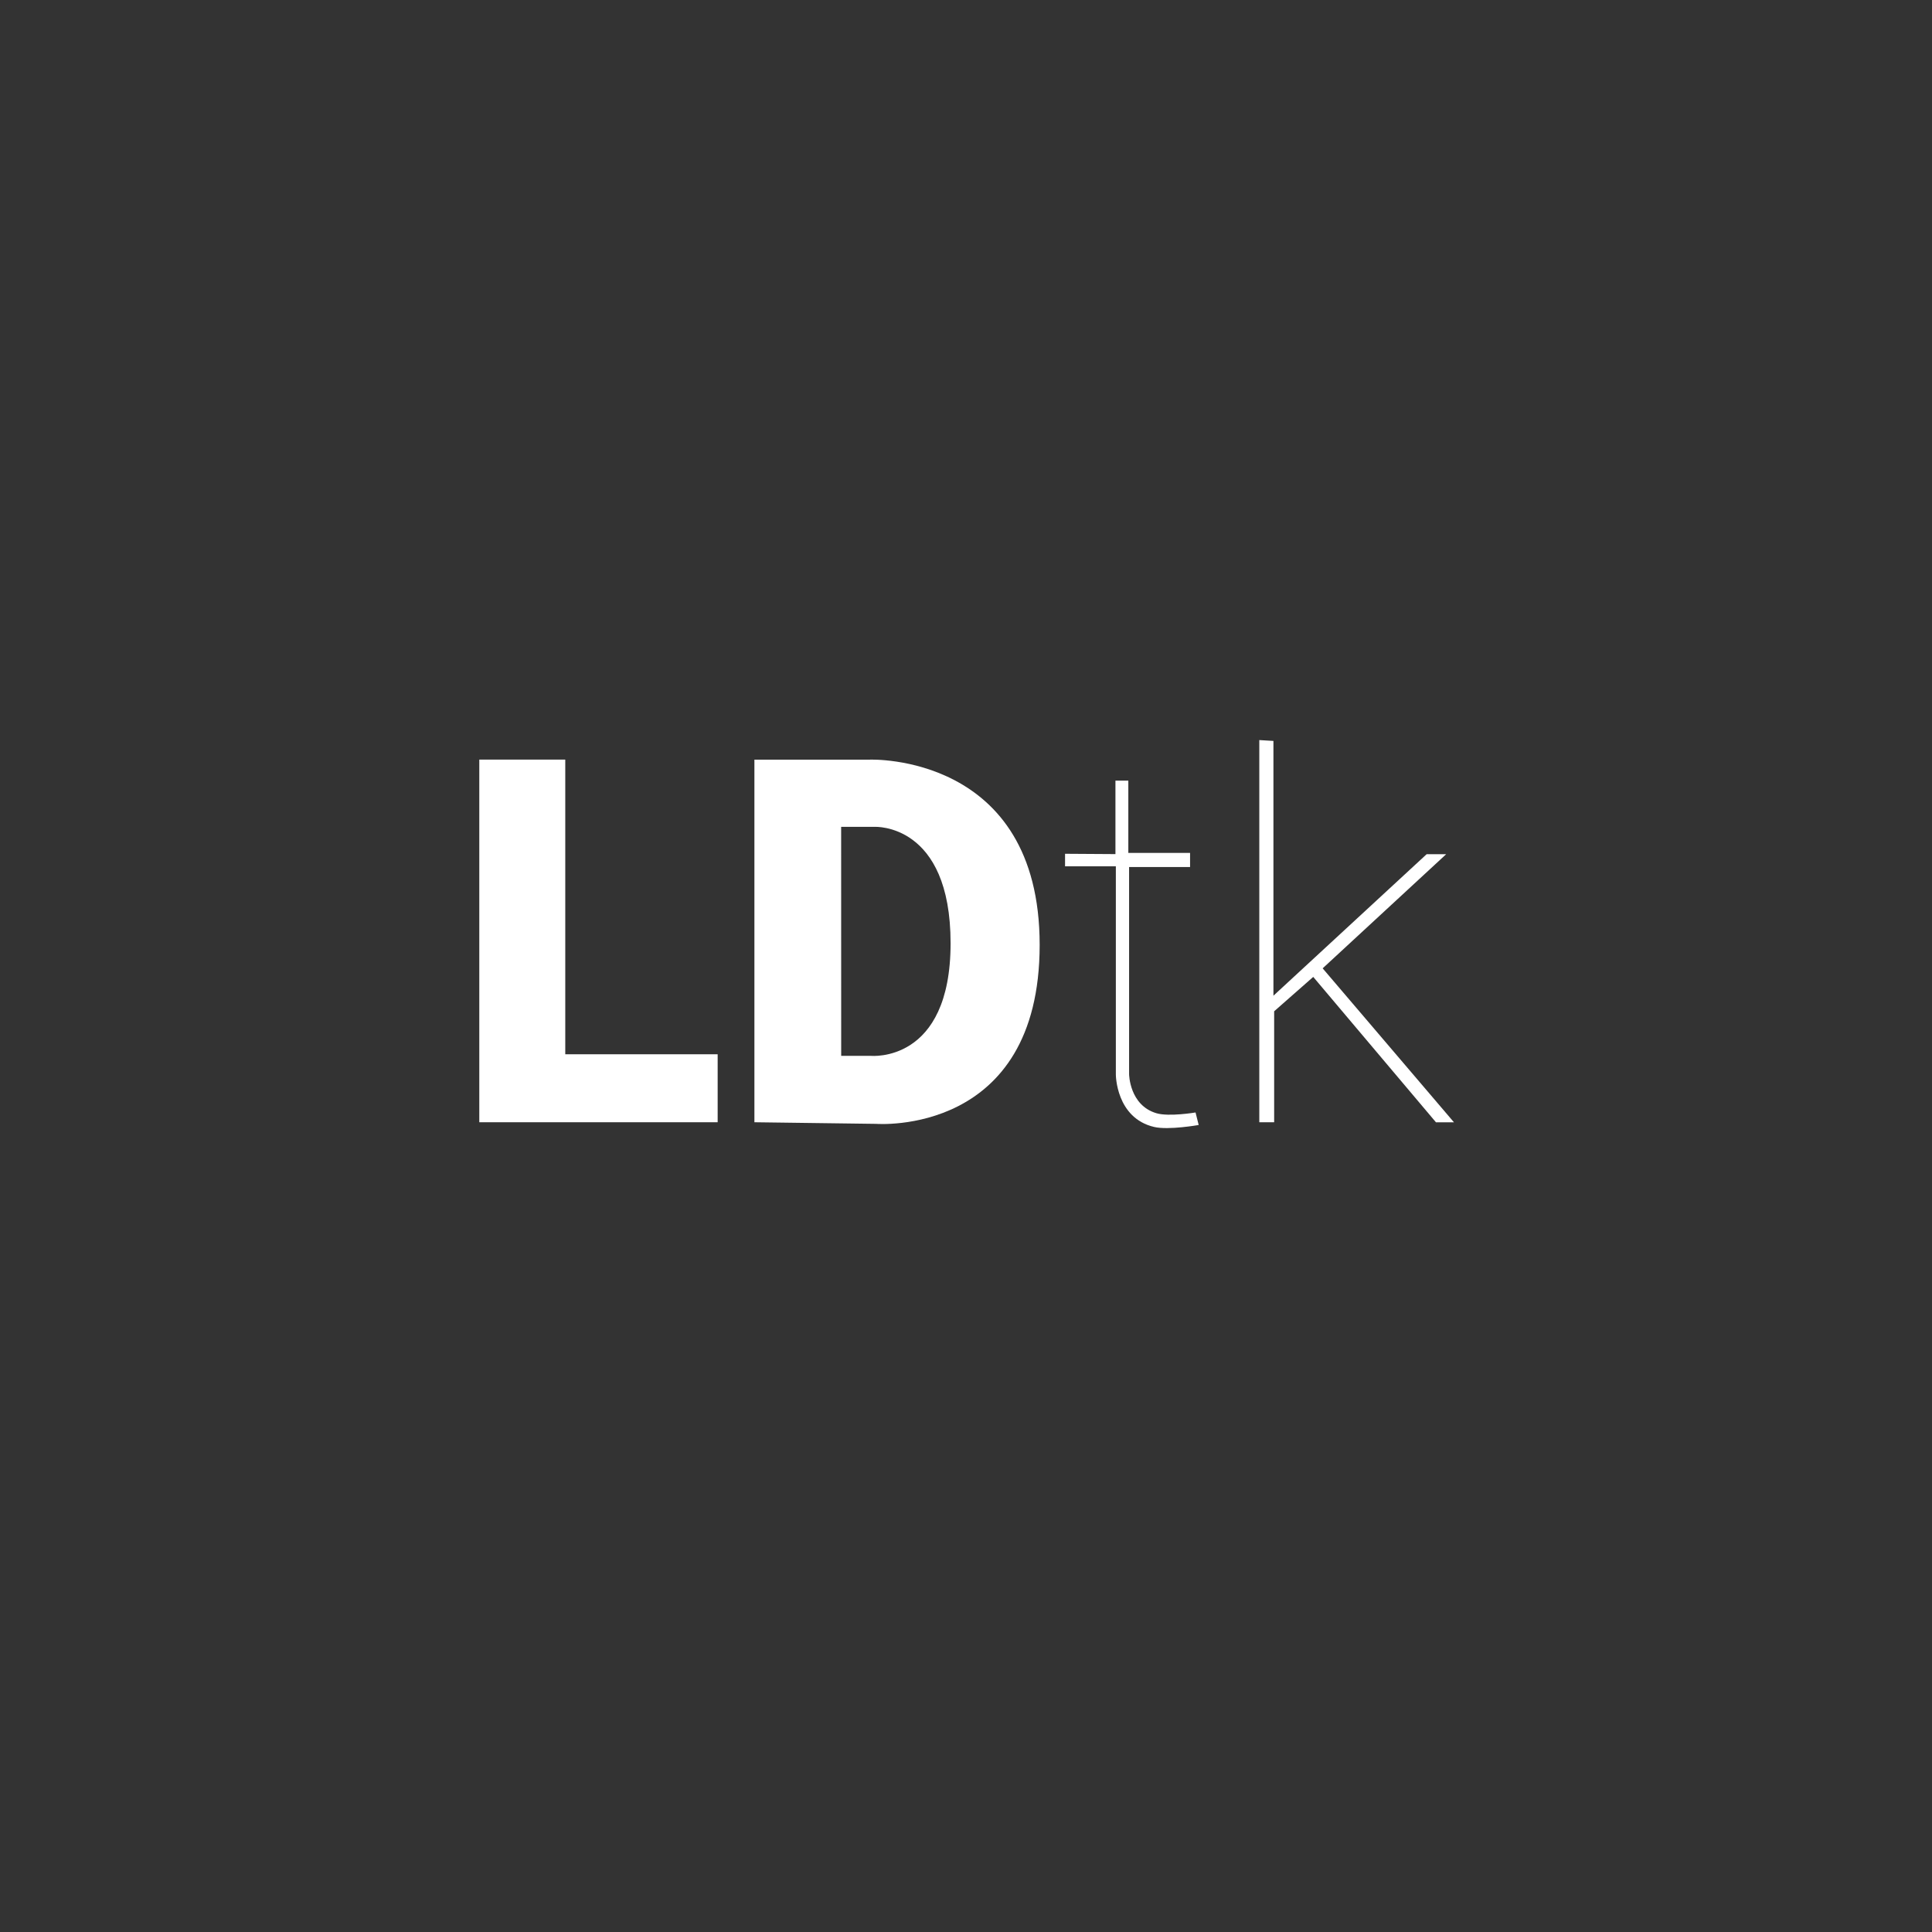 <?xml version="1.0" encoding="UTF-8" standalone="no"?>
<!-- Created with Inkscape (http://www.inkscape.org/) -->

<svg
   xmlns:dc="http://purl.org/dc/elements/1.1/"
   xmlns:cc="http://creativecommons.org/ns#"
   xmlns:rdf="http://www.w3.org/1999/02/22-rdf-syntax-ns#"
   xmlns:svg="http://www.w3.org/2000/svg"
   xmlns="http://www.w3.org/2000/svg"
   xmlns:sodipodi="http://sodipodi.sourceforge.net/DTD/sodipodi-0.dtd"
   xmlns:inkscape="http://www.inkscape.org/namespaces/inkscape"
   width="48px"
   height="48px"
   viewBox="0 0 48 48"
   version="1.1"
   id="SVGRoot"
   inkscape:version="0.92.4 (5da689c313, 2019-01-14)"
   sodipodi:docname="ldtka.svg">
  <rect x="0" y="0" width="48" height="48" fill="#333333" stroke="none"/>
  <defs
     id="defs1995" />
  <sodipodi:namedview
     id="base"
     pagecolor="#ffffff"
     bordercolor="#666666"
     borderopacity="1.0"
     inkscape:pageopacity="0.0"
     inkscape:pageshadow="2"
     inkscape:zoom="25.270751"
     inkscape:cx="26.06777"
     inkscape:cy="18.047349"
     inkscape:document-units="px"
     inkscape:current-layer="layer1"
     showgrid="true"
     inkscape:window-width="1920"
     inkscape:window-height="1017"
     inkscape:window-x="-8"
     inkscape:window-y="-8"
     inkscape:window-maximized="1"
     inkscape:grid-bbox="true"
     inkscape:snap-global="false">
    <inkscape:grid
       type="xygrid"
       id="grid2562" />
  </sodipodi:namedview>
  <g
     inkscape:label="Layer 1"
     inkscape:groupmode="layer"
     id="layer1">
    <path
       style="fill:#ffffff;fill-opacity:1;stroke:none;stroke-width:0.579px;stroke-linecap:butt;stroke-linejoin:miter;stroke-opacity:1"
       d="m 11.908,18.872 v 9.01 h 5.922 V 26.193 H 14.044 v -7.321 z"
       id="path829"
       inkscape:connector-curvature="0" />
    <path
       style="fill:#ffffff;fill-opacity:1;stroke:none;stroke-width:0.579px;stroke-linecap:butt;stroke-linejoin:miter;stroke-opacity:1"
       d="m 31.287,18.387 v 9.495 h 0.369 v -2.757 l 0.971,-0.854 3.049,3.612 h 0.447 l -3.262,-3.825 3.068,-2.835 h -0.485 l -3.806,3.515 v -6.33 z"
       id="path831"
       inkscape:connector-curvature="0" />
    <path
       style="fill:#ffffff;fill-opacity:1;stroke:none;stroke-width:0.579px;stroke-linecap:butt;stroke-linejoin:miter;stroke-opacity:1"
       d="m 18.743,18.873 v 9.009 l 3.029,0.04 c 0,0 4.058,0.316 4.058,-4.447 0,-4.763 -4.214,-4.602 -4.214,-4.602 z m 2.155,1.67 h 0.836 c 0,0 1.883,-0.099 1.883,2.892 0,2.991 -1.98,2.797 -1.98,2.797 h -0.738 z"
       id="path833"
       inkscape:connector-curvature="0" />
    <path
       style="fill:#ffffff;fill-opacity:1;stroke:none;stroke-width:0.579px;stroke-linecap:butt;stroke-linejoin:miter;stroke-opacity:1"
       d="m 26.461,21.212 v 0.311 h 1.262 v 5.175 c 0,0 0.001,1.078 0.951,1.301 0.36,0.084 1.107,-0.049 1.107,-0.049 l -0.078,-0.311 c 0,0 -0.66,0.111 -0.971,0.019 -0.673,-0.198 -0.68,-0.971 -0.68,-0.971 v -5.146 h 1.515 v -0.35 h -1.534 v -1.796 h -0.32 v 1.825 z"
       id="path838"
       inkscape:connector-curvature="0"
       sodipodi:nodetypes="ccccsccsccccccccc" />
  </g>
</svg>
